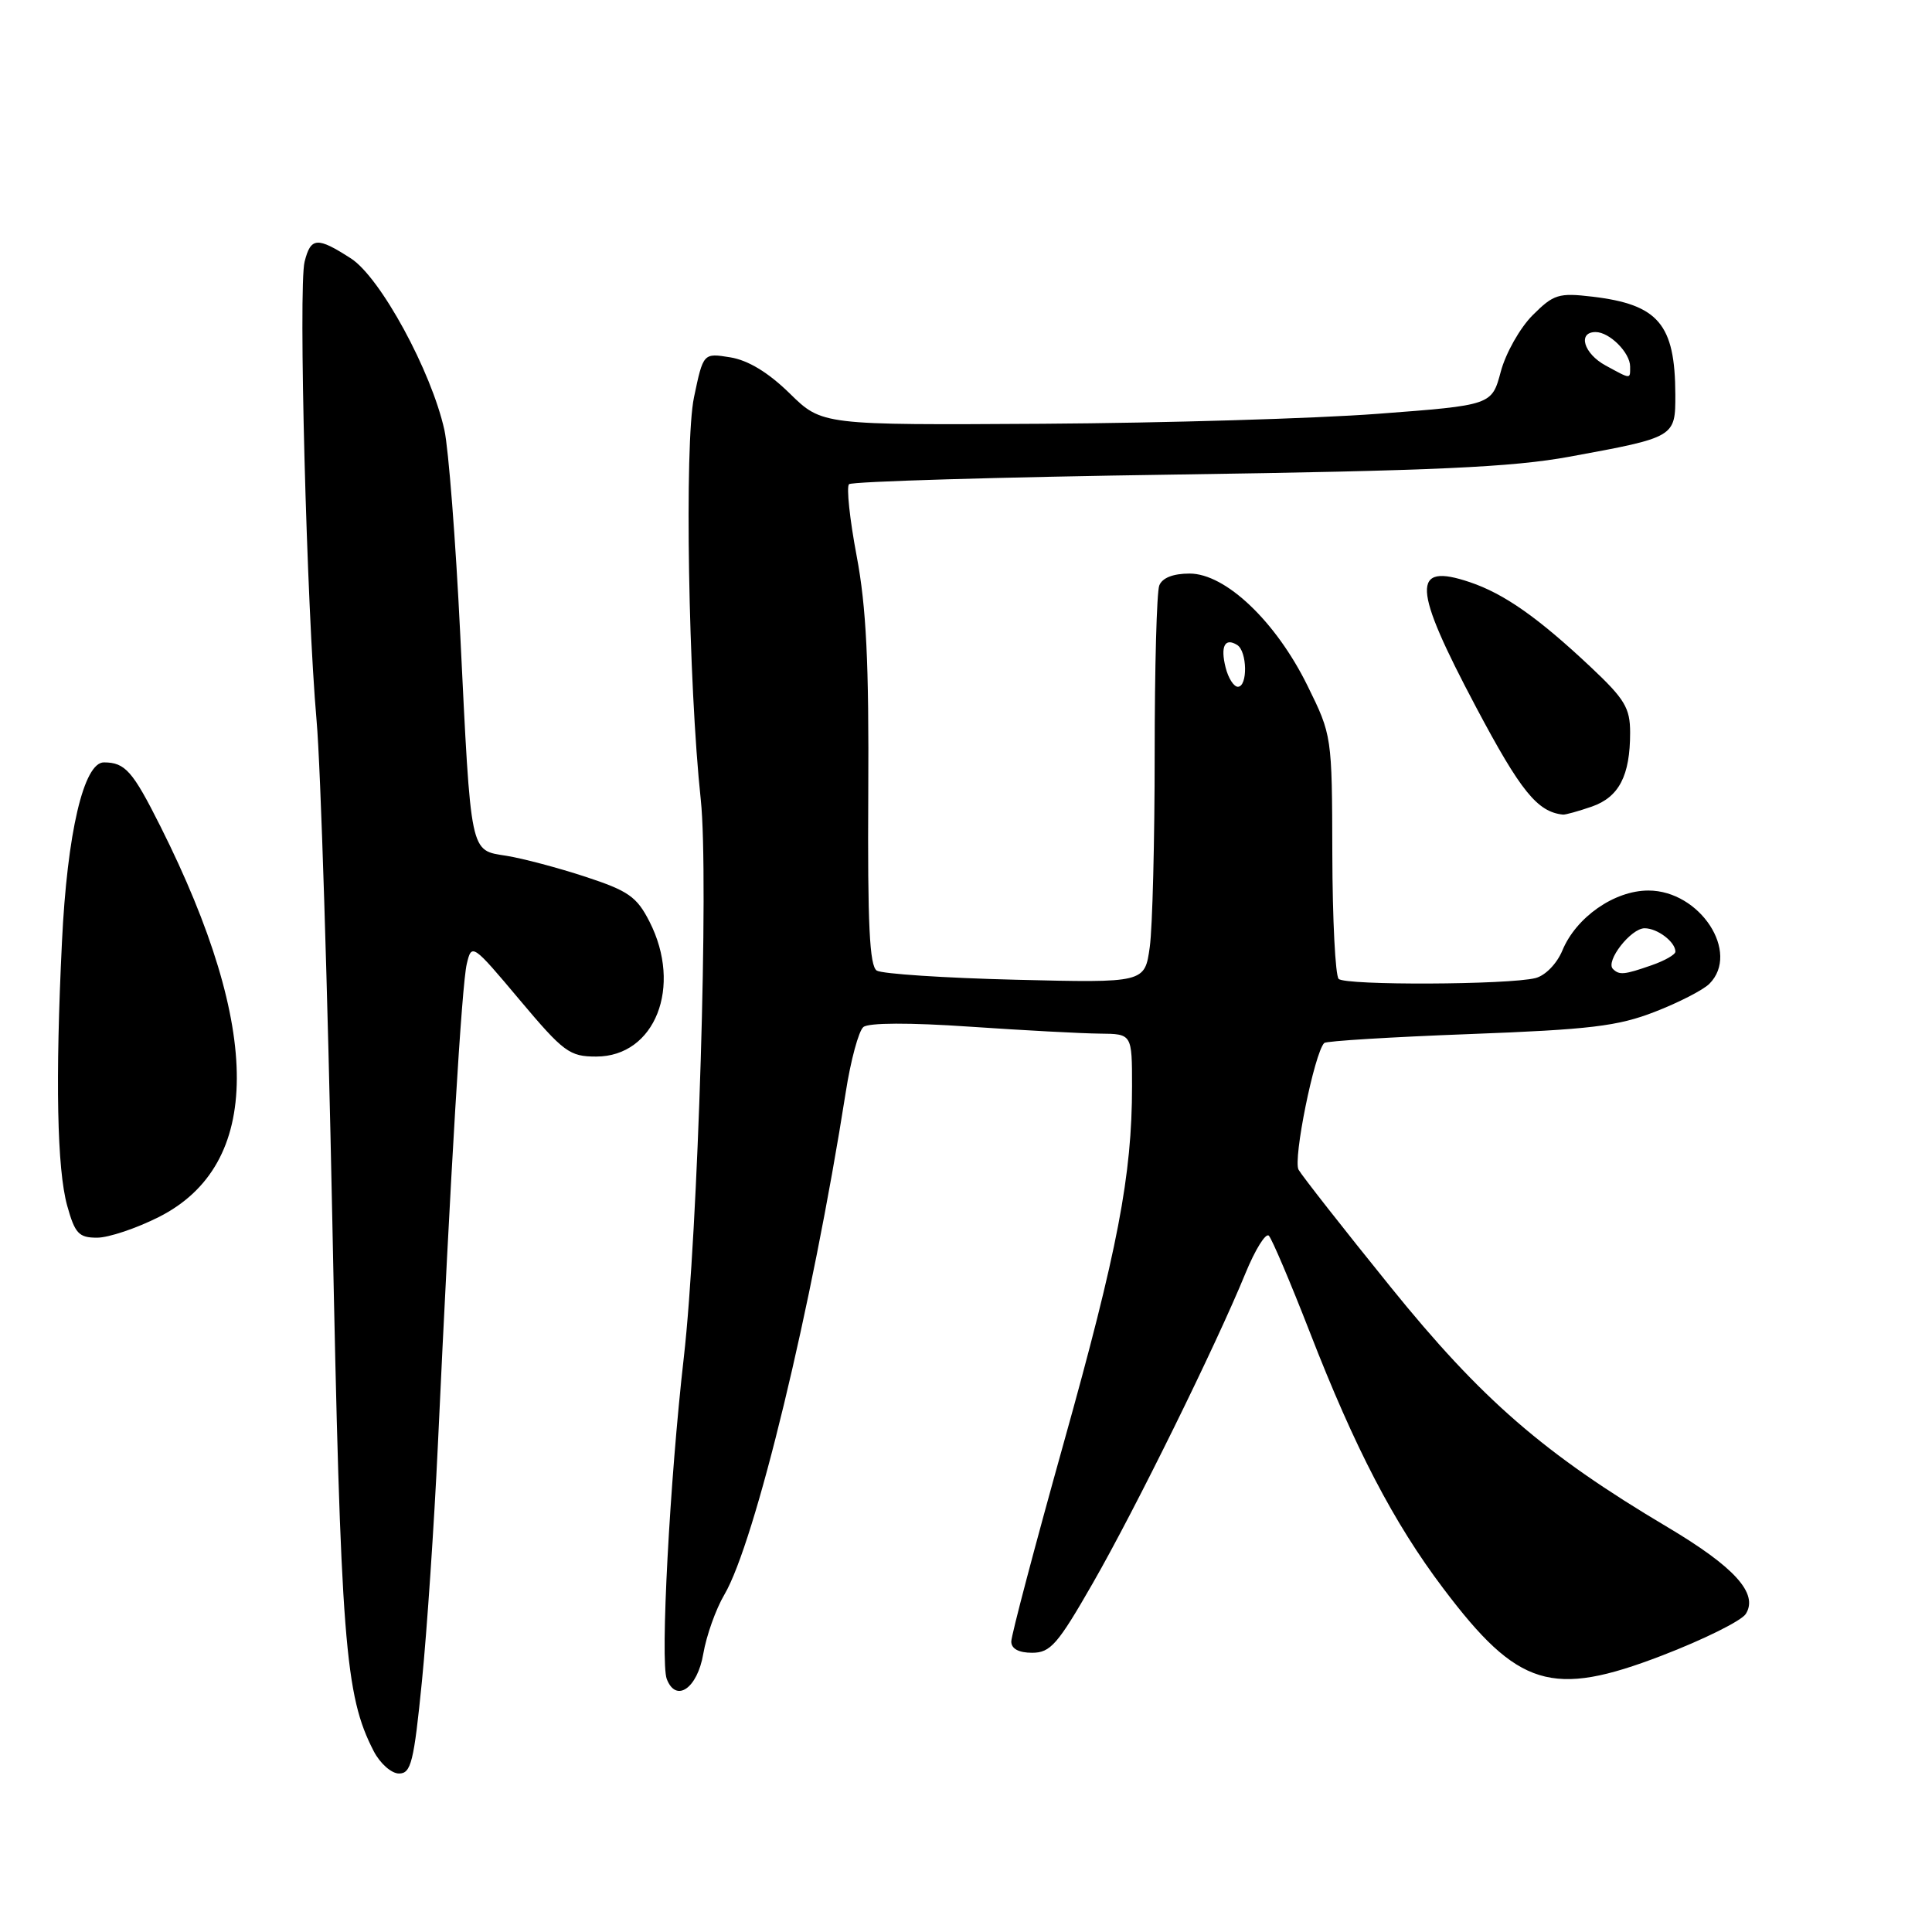 <?xml version="1.0" encoding="UTF-8" standalone="no"?>
<!DOCTYPE svg PUBLIC "-//W3C//DTD SVG 1.1//EN" "http://www.w3.org/Graphics/SVG/1.1/DTD/svg11.dtd" >
<svg xmlns="http://www.w3.org/2000/svg" xmlns:xlink="http://www.w3.org/1999/xlink" version="1.1" viewBox="0 0 256 256">
 <g >
 <path fill="currentColor"
d=" M 55.91 222.75 C 56.58 216.01 57.53 201.95 58.02 191.50 C 59.71 155.11 61.19 130.48 61.85 127.72 C 62.50 124.98 62.60 125.04 68.84 132.47 C 74.69 139.43 75.47 140.00 79.00 140.00 C 86.80 140.00 90.46 130.74 86.06 122.12 C 84.38 118.82 83.26 118.04 77.59 116.18 C 74.00 115.00 69.29 113.75 67.12 113.40 C 62.23 112.62 62.43 113.59 60.98 84.00 C 60.38 71.62 59.43 59.48 58.89 57.00 C 57.17 49.19 50.41 36.77 46.51 34.25 C 42.03 31.36 41.18 31.42 40.36 34.68 C 39.52 38.03 40.64 80.67 41.95 95.50 C 42.49 101.55 43.42 131.25 44.03 161.50 C 45.15 217.67 45.70 224.64 49.52 232.04 C 50.37 233.68 51.87 235.00 52.87 235.00 C 54.47 235.00 54.84 233.49 55.91 222.75 Z  M 93.19 219.13 C 93.60 216.74 94.85 213.22 95.97 211.32 C 100.05 204.41 107.60 173.17 112.06 144.76 C 112.72 140.50 113.78 136.60 114.40 136.09 C 115.09 135.51 120.53 135.49 128.51 136.04 C 135.66 136.53 143.41 136.94 145.75 136.96 C 150.00 137.00 150.00 137.00 150.00 143.93 C 150.00 155.73 148.11 165.60 140.93 191.26 C 137.12 204.89 134.00 216.70 134.00 217.51 C 134.00 218.47 134.99 219.00 136.76 219.00 C 139.19 219.00 140.15 217.90 144.82 209.75 C 150.47 199.90 161.12 178.27 165.02 168.74 C 166.32 165.57 167.72 163.32 168.13 163.74 C 168.54 164.16 170.98 169.90 173.55 176.50 C 179.53 191.90 184.66 201.76 191.24 210.47 C 201.14 223.60 205.63 224.98 220.22 219.37 C 225.76 217.24 230.76 214.76 231.33 213.85 C 233.02 211.15 229.85 207.64 220.93 202.34 C 204.60 192.64 196.29 185.43 184.21 170.47 C 178.00 162.79 172.54 155.82 172.07 155.00 C 171.30 153.66 174.17 139.50 175.47 138.20 C 175.73 137.94 184.39 137.41 194.72 137.02 C 210.66 136.42 214.37 135.98 219.25 134.08 C 222.41 132.86 225.68 131.18 226.50 130.36 C 230.63 126.22 225.26 118.00 218.42 118.00 C 213.91 118.00 208.85 121.53 207.02 125.95 C 206.29 127.70 204.76 129.27 203.46 129.60 C 199.87 130.50 178.26 130.59 177.38 129.71 C 176.94 129.27 176.56 121.84 176.54 113.19 C 176.50 97.50 176.49 97.44 173.25 90.86 C 169.06 82.34 162.39 76.00 157.63 76.00 C 155.44 76.00 154.00 76.57 153.61 77.58 C 153.27 78.45 153.00 88.51 153.00 99.94 C 153.00 111.37 152.71 122.86 152.35 125.48 C 151.69 130.24 151.69 130.24 134.57 129.82 C 125.16 129.59 116.88 129.04 116.18 128.61 C 115.22 128.01 114.95 122.49 115.05 105.17 C 115.15 87.78 114.79 80.44 113.51 73.66 C 112.59 68.80 112.14 64.52 112.50 64.16 C 112.87 63.80 132.36 63.22 155.83 62.88 C 190.08 62.38 200.37 61.91 208.00 60.51 C 222.00 57.94 222.00 57.93 221.99 52.27 C 221.96 42.96 219.75 40.35 211.01 39.31 C 206.52 38.78 205.86 38.99 203.08 41.77 C 201.41 43.44 199.51 46.80 198.86 49.25 C 197.67 53.69 197.67 53.69 182.58 54.83 C 174.29 55.46 154.32 56.05 138.21 56.15 C 108.92 56.33 108.92 56.33 104.64 52.13 C 101.80 49.35 99.14 47.74 96.77 47.35 C 93.19 46.77 93.19 46.77 91.96 52.63 C 90.67 58.76 91.21 90.62 92.86 106.00 C 93.94 116.11 92.50 163.29 90.61 179.86 C 88.75 196.09 87.47 220.19 88.35 222.48 C 89.58 225.68 92.41 223.72 93.19 219.13 Z  M 21.07 161.25 C 34.75 154.32 34.82 136.53 21.26 109.50 C 17.57 102.15 16.59 101.04 13.78 101.02 C 11.10 100.99 8.90 110.36 8.21 124.82 C 7.32 143.10 7.56 154.89 8.90 159.75 C 9.93 163.45 10.44 164.00 12.86 164.00 C 14.39 164.00 18.08 162.76 21.07 161.25 Z  M 210.92 106.88 C 214.53 105.62 216.00 102.79 216.00 97.08 C 216.00 93.80 215.29 92.63 210.75 88.36 C 203.79 81.82 199.30 78.67 194.76 77.14 C 186.97 74.51 187.13 77.76 195.59 93.71 C 201.50 104.85 203.71 107.58 207.10 107.94 C 207.43 107.97 209.15 107.49 210.92 106.88 Z  M 213.72 128.39 C 212.70 127.37 216.10 123.00 217.92 123.00 C 219.62 123.00 222.00 124.81 222.00 126.10 C 222.00 126.49 220.58 127.30 218.85 127.90 C 215.22 129.17 214.56 129.23 213.72 128.39 Z  M 162.40 88.45 C 161.69 85.64 162.30 84.45 163.93 85.46 C 165.27 86.29 165.35 91.00 164.02 91.00 C 163.48 91.00 162.75 89.85 162.40 88.45 Z  M 212.75 48.43 C 209.85 46.86 209.00 44.00 211.43 44.00 C 213.27 44.00 216.00 46.73 216.00 48.57 C 216.00 50.28 216.17 50.29 212.75 48.43 Z "/>
</g>
</svg>